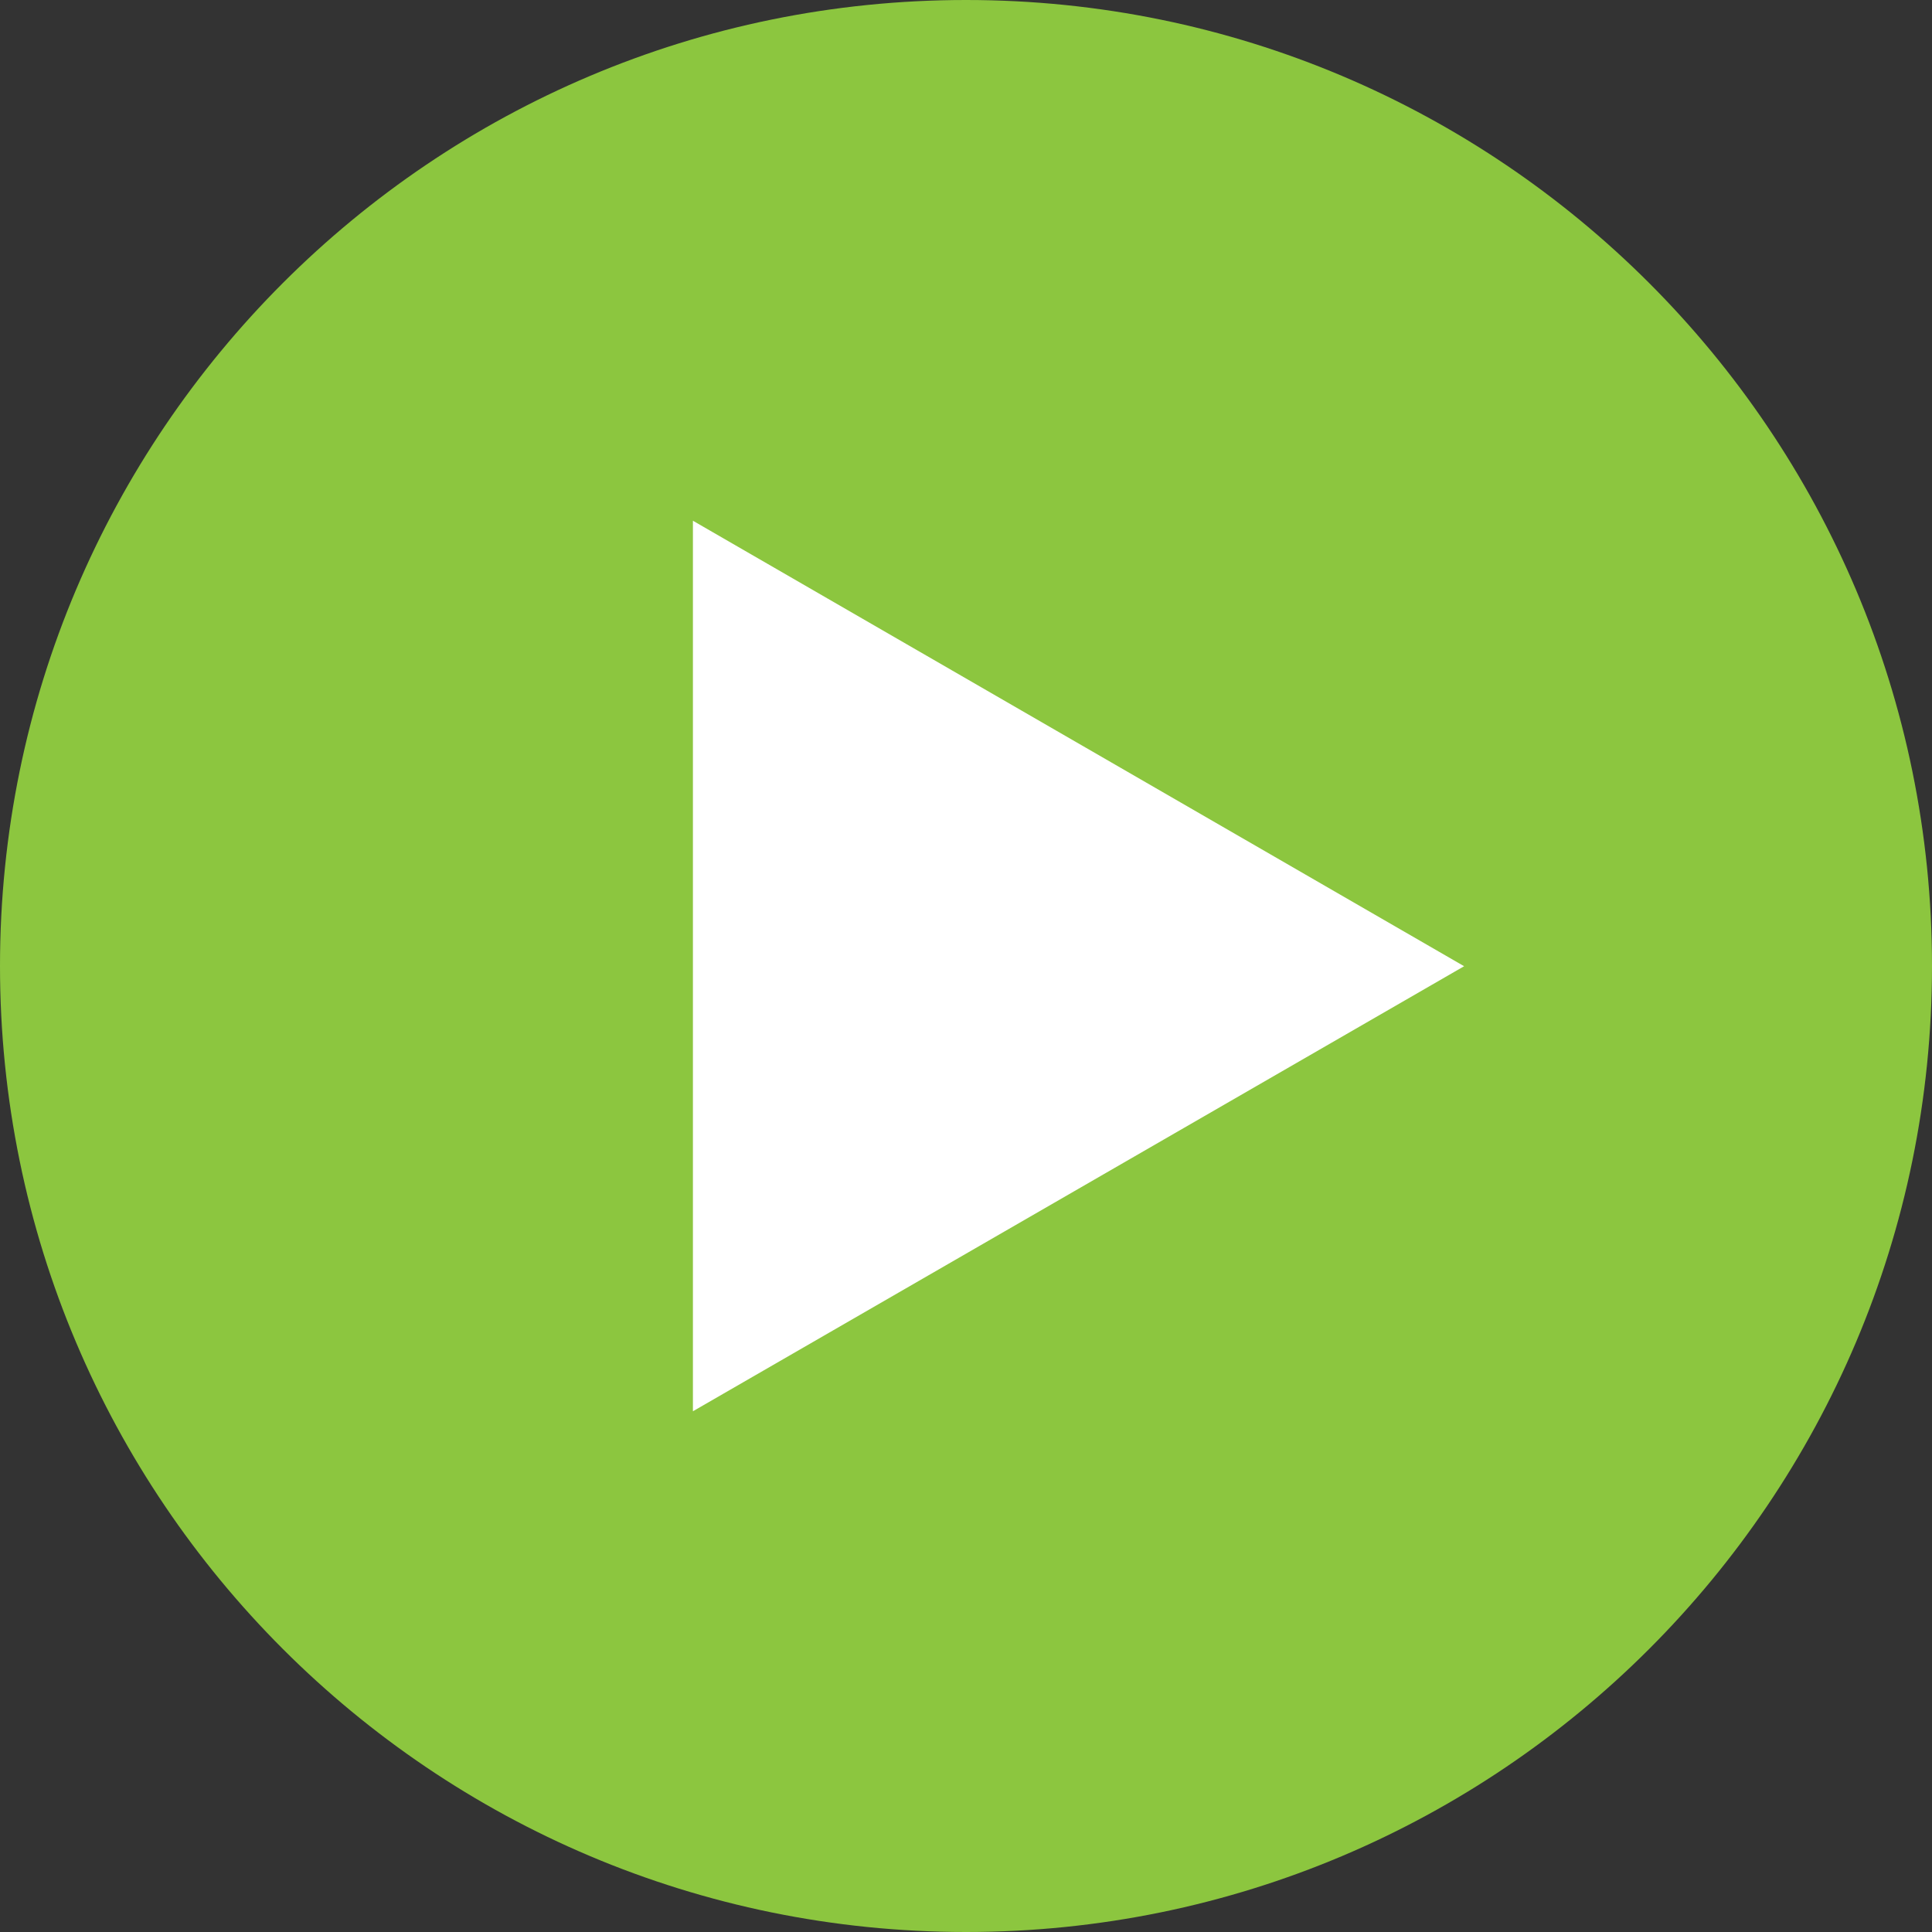 <?xml version="1.0" encoding="utf-8"?>
<!-- Generator: Adobe Illustrator 16.0.4, SVG Export Plug-In . SVG Version: 6.00 Build 0)  -->
<!DOCTYPE svg PUBLIC "-//W3C//DTD SVG 1.1//EN" "http://www.w3.org/Graphics/SVG/1.1/DTD/svg11.dtd">
<svg version="1.1" id="Layer_1" xmlns="http://www.w3.org/2000/svg" xmlns:xlink="http://www.w3.org/1999/xlink" x="0px" y="0px"
	 width="34.334px" height="34.334px" viewBox="0 0 34.334 34.334" enable-background="new 0 0 34.334 34.334" xml:space="preserve">
<rect x="0" y="0" width="34.334" height="34.334" fill="#333333" stroke="none"/>
<g id="Icon:_More_Info__x28_Expanded_x29_">
	<path fill="#8CC63F" d="M17.168,0c9.48,0,17.166,7.686,17.166,17.167c0,9.481-7.686,17.167-17.166,17.167
		C7.686,34.334,0,26.648,0,17.167C0,7.686,7.686,0,17.168,0z"/>
	<path fill="#FFFFFF" d="M12.314,25.08V9.254l13.705,7.917L12.314,25.08z"/>
</g>
</svg>
